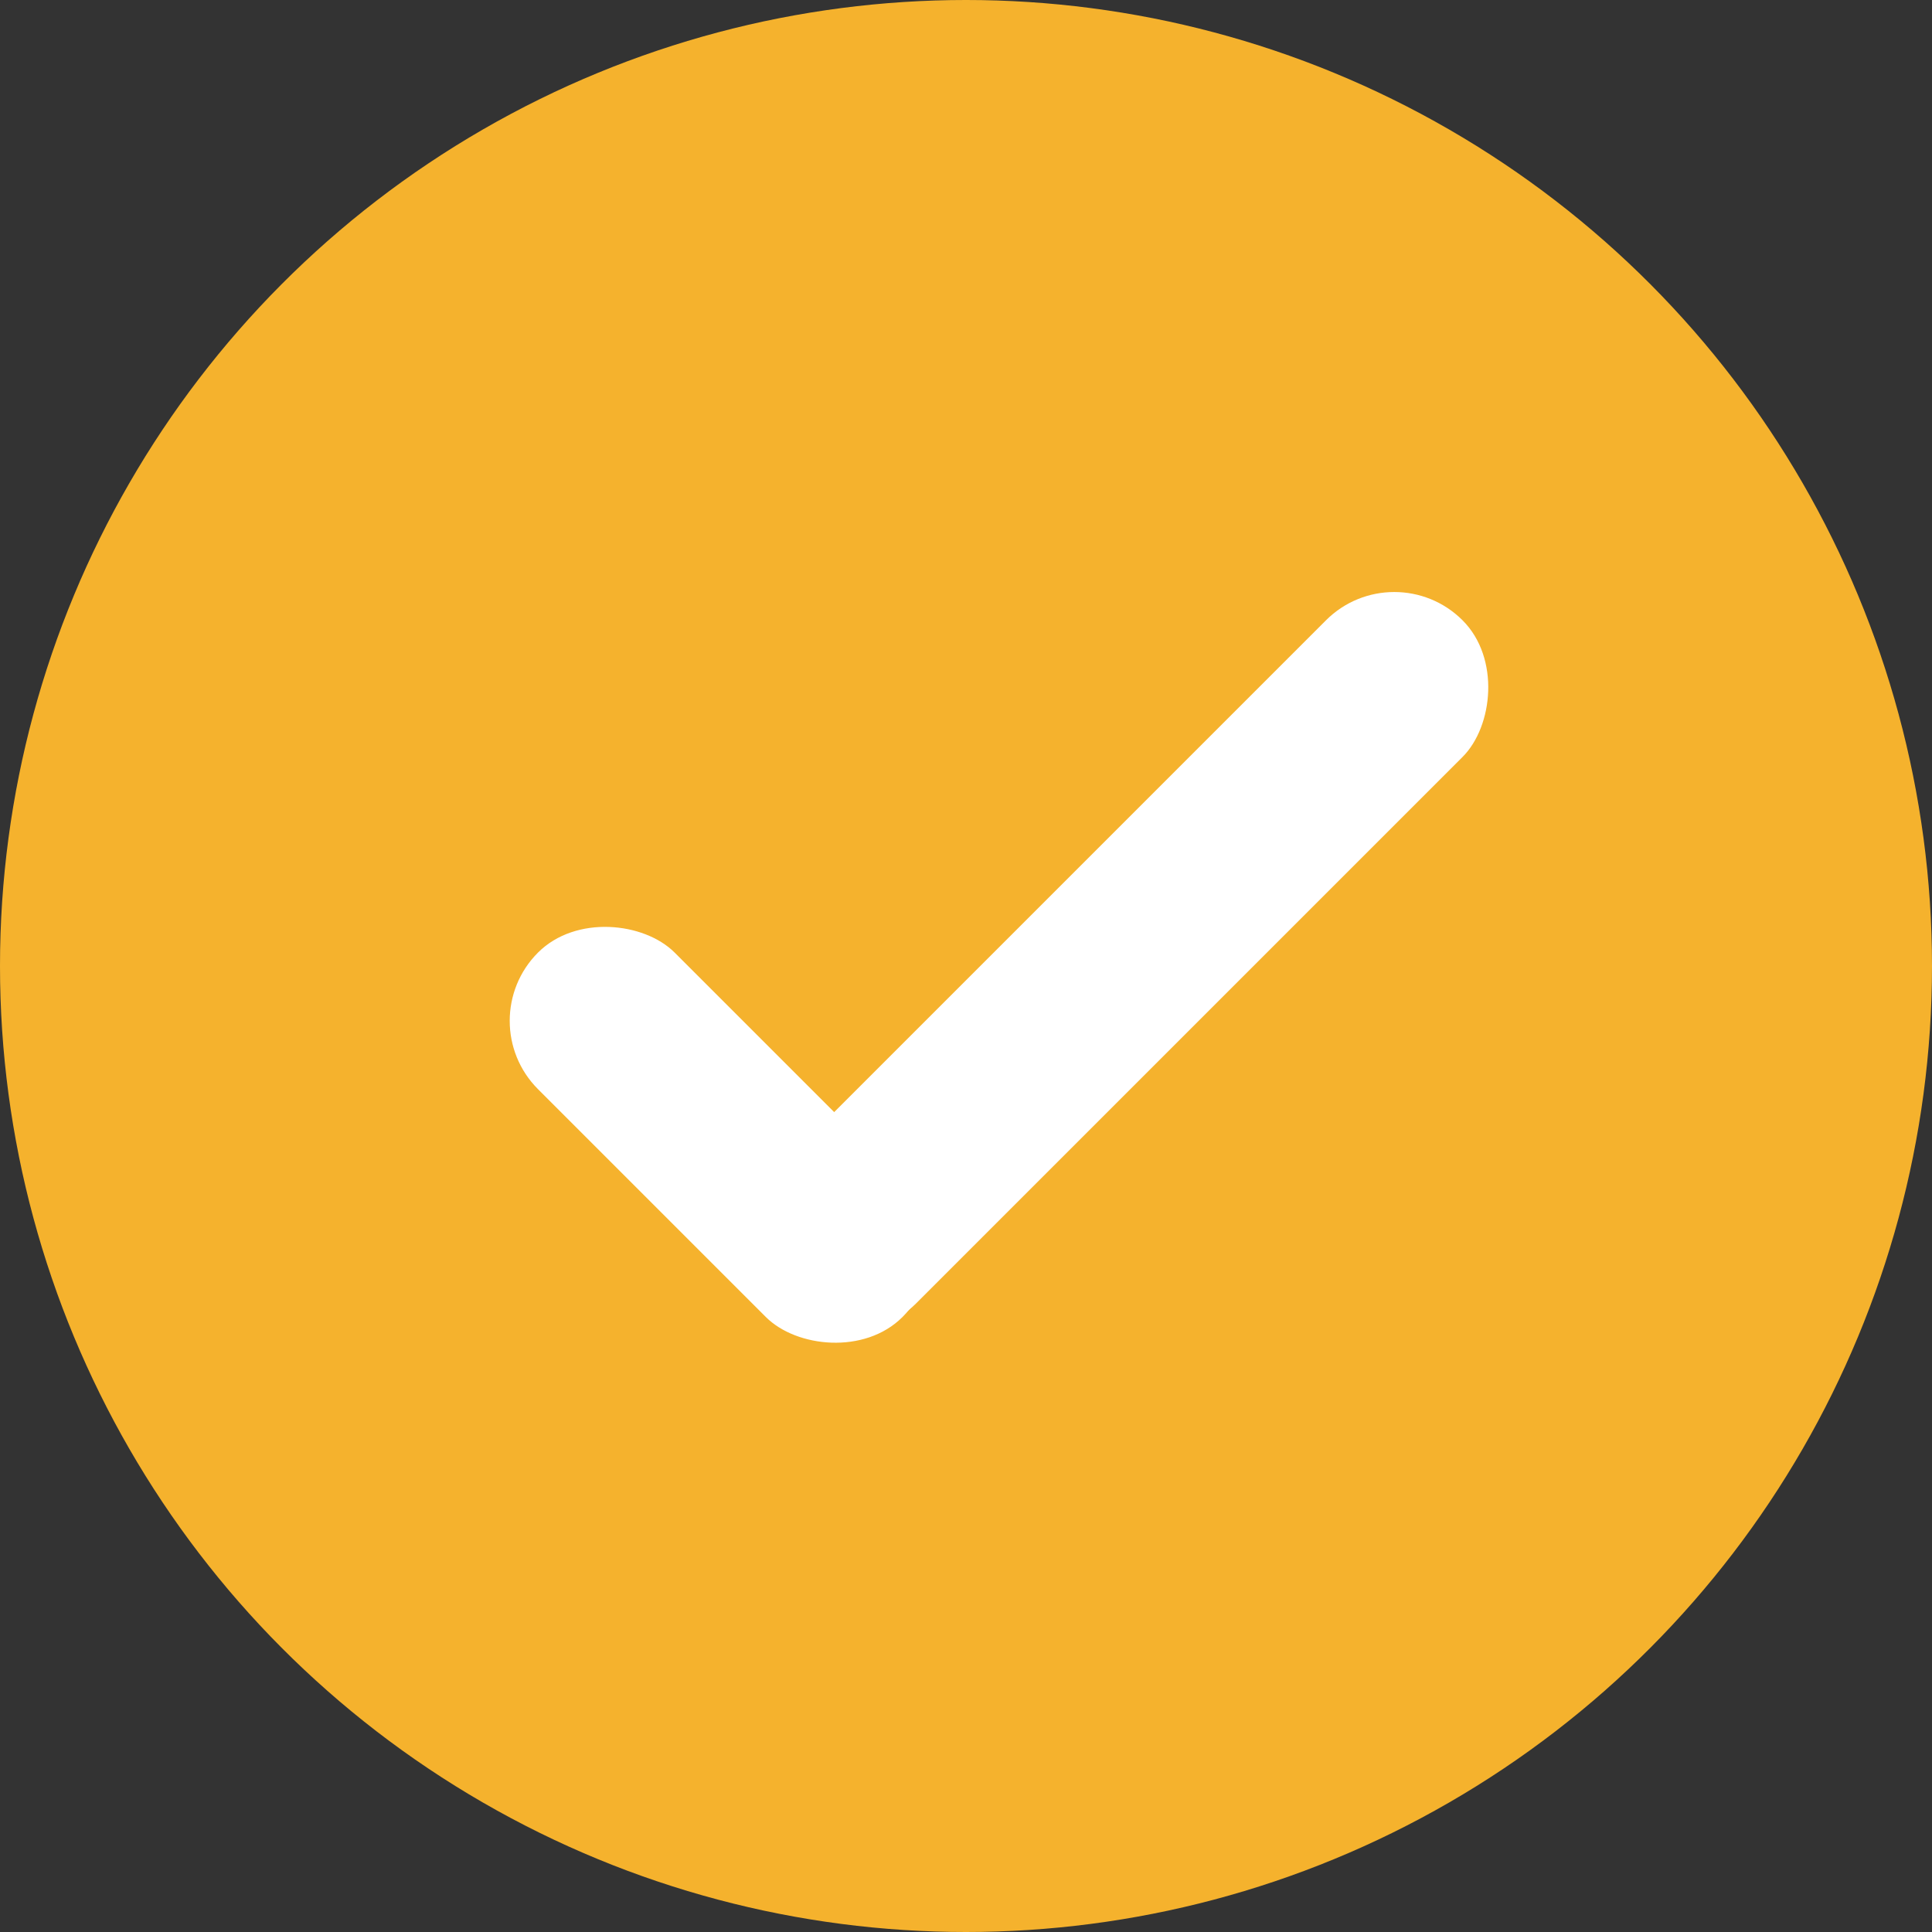 <svg width="85" height="85" viewBox="0 0 85 85" fill="none" xmlns="http://www.w3.org/2000/svg">
<rect x="0" y="0" width="85" height="85" fill="#333333" stroke="none"/>
<circle cx="42.5" cy="42.5" r="42.5" fill="#F5B22D"/>
<rect x="20.665" y="44.914" width="8.5" height="22.677" rx="4.25" transform="rotate(-45 20.665 44.914)" fill="white"/>
<rect x="61.342" y="24.286" width="8.5" height="42.5" rx="4.25" transform="rotate(45 61.342 24.286)" fill="white"/>
</svg>
